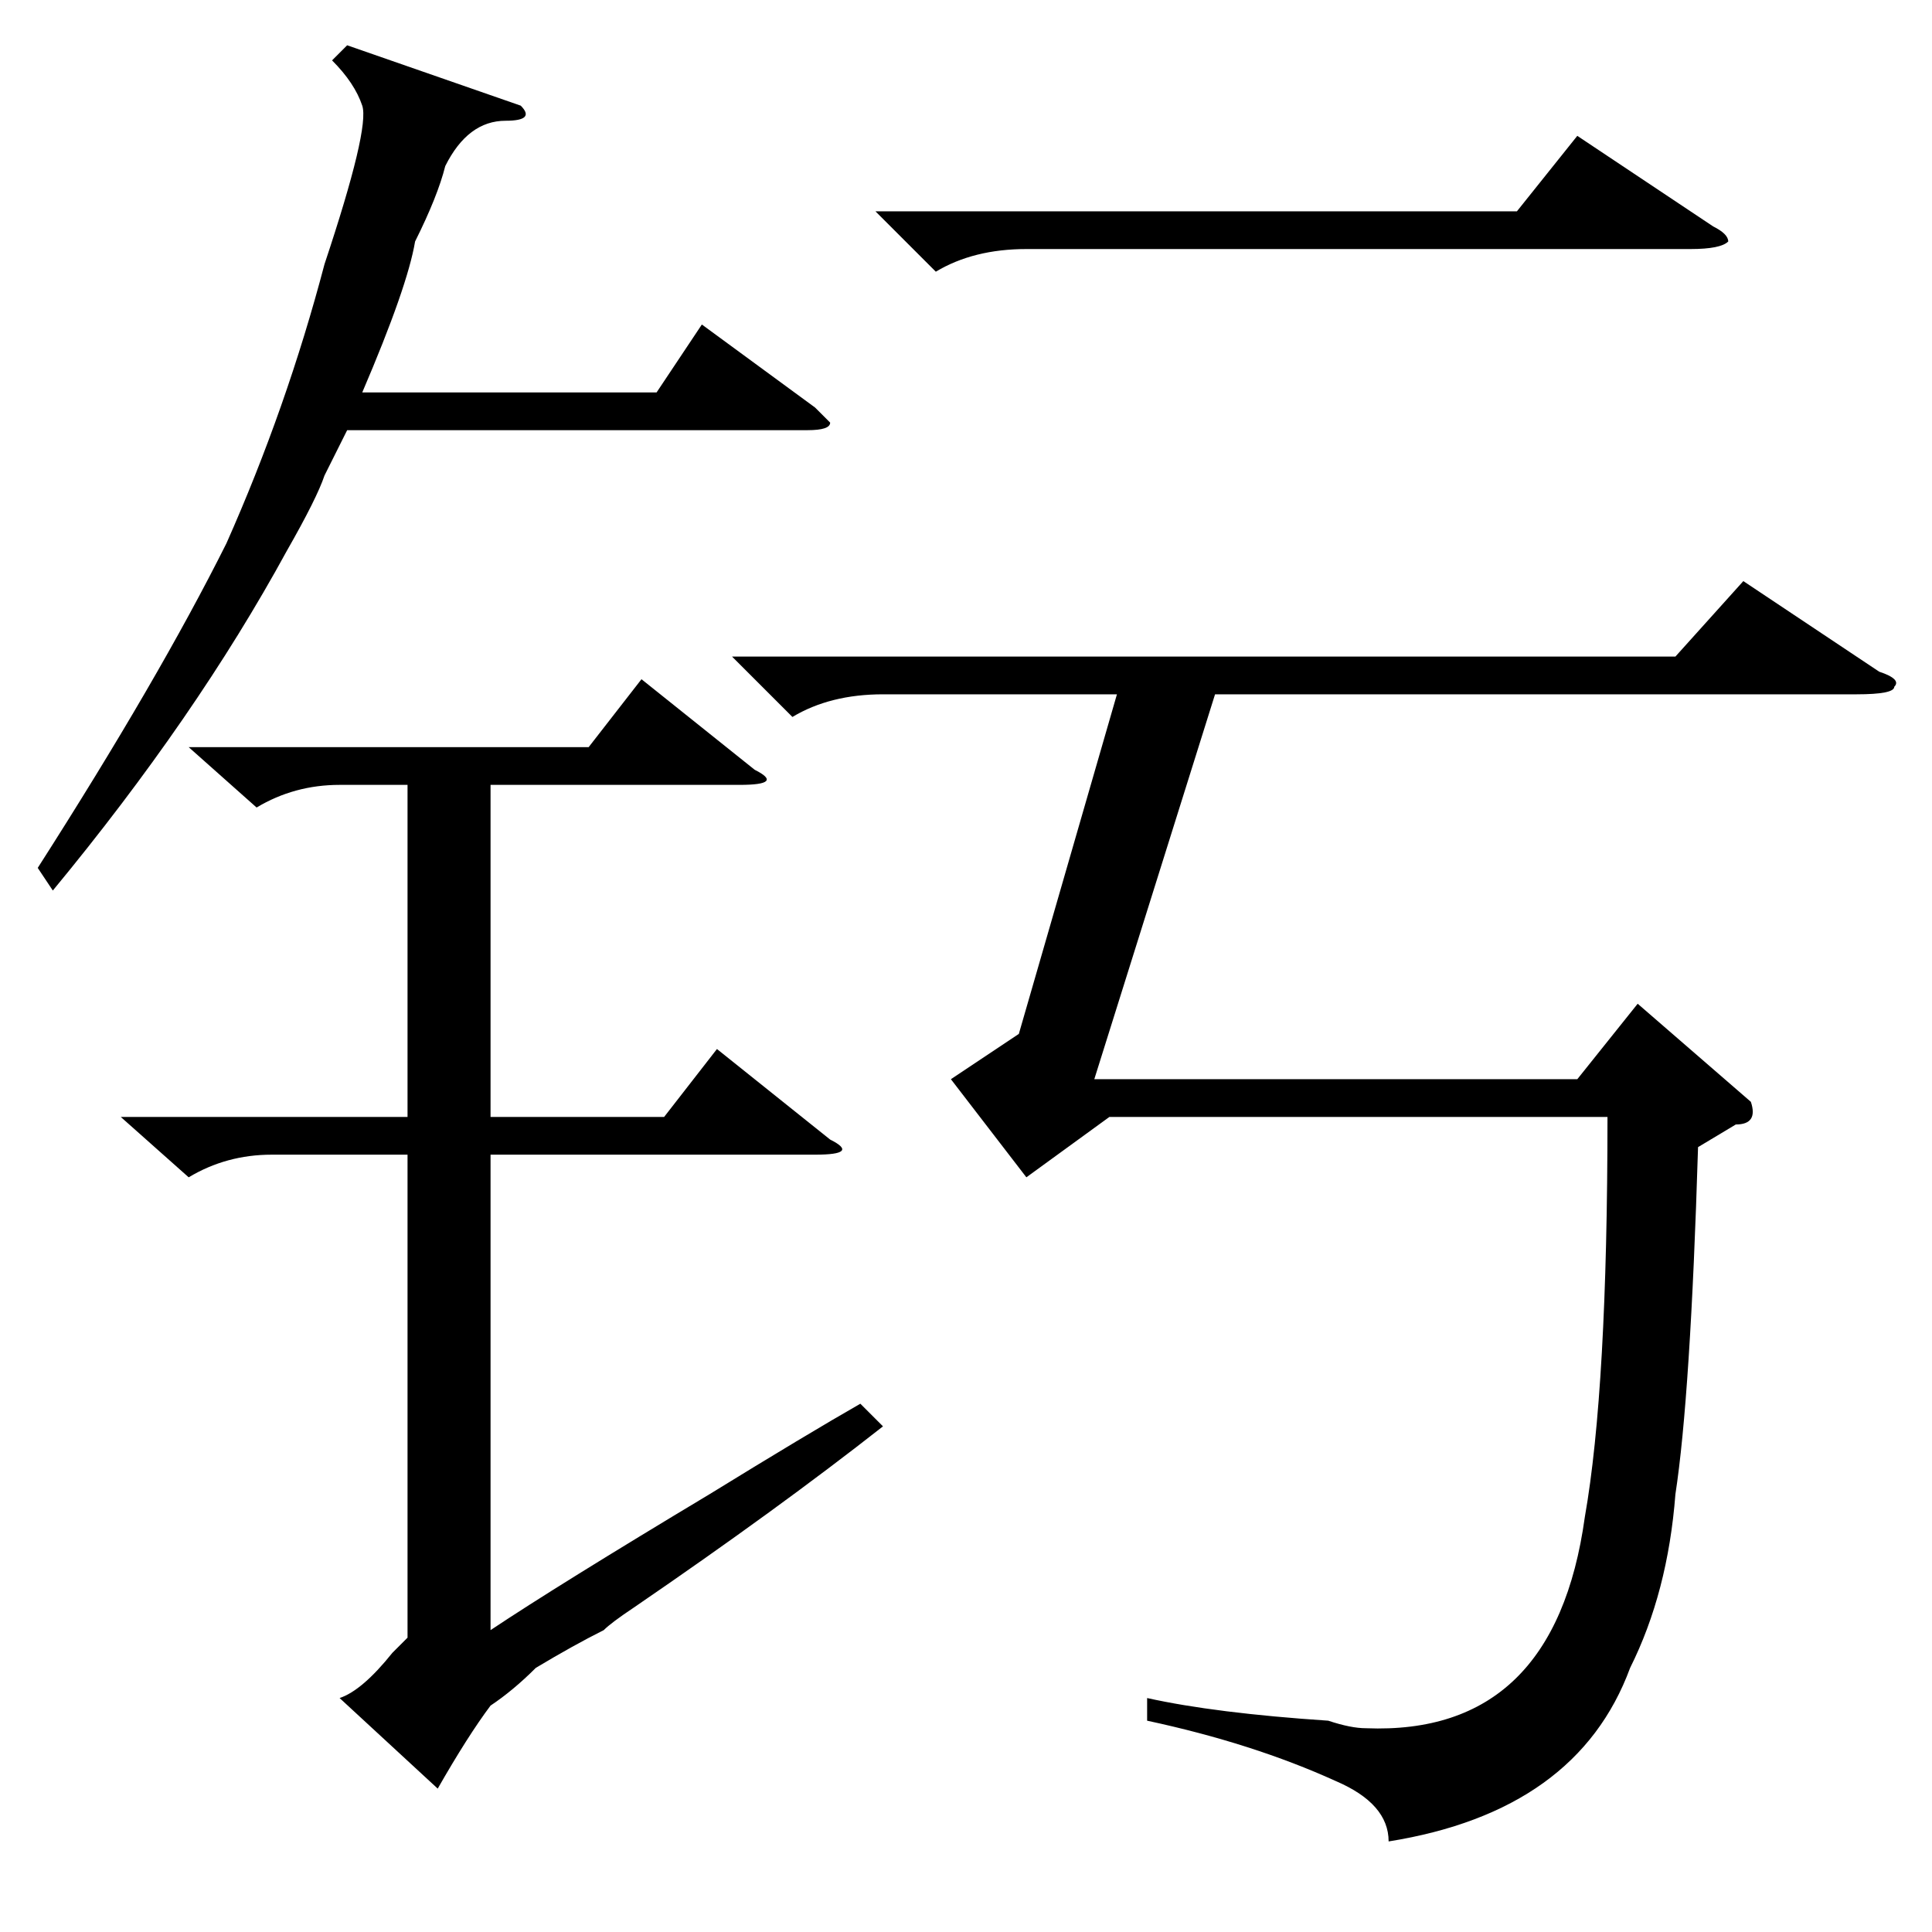 <?xml version="1.0" standalone="no"?>
<!DOCTYPE svg PUBLIC "-//W3C//DTD SVG 1.1//EN" "http://www.w3.org/Graphics/SVG/1.1/DTD/svg11.dtd" >
<svg xmlns="http://www.w3.org/2000/svg" xmlns:xlink="http://www.w3.org/1999/xlink" version="1.1" viewBox="0 -52 256 256">
  <g transform="matrix(1 0 0 -1 0 204)">
   <path fill="currentColor"
d="M25 157h53l7 9l15 -12q4 -2 -2 -2h-33v-44h23l7 9l15 -12q4 -2 -2 -2h-43v-63q9 6 29 18q13 8 20 12l3 -3q-14 -11 -33 -24q-3 -2 -4 -3q-4 -2 -9 -5q-3 -3 -6 -5q-3 -4 -7 -11l-13 12q3 1 7 6l2 2v64h-18q-6 0 -11 -3l-9 8h38v44h-9q-6 0 -11 -3zM69 242q2 -2 -2 -2
q-5 0 -8 -6q-1 -4 -4 -10q-1 -6 -7 -20h39l6 9l15 -11l2 -2q0 -1 -3 -1h-61l-3 -6q-1 -3 -5 -10q-12 -22 -31 -45l-2 3q16 25 25 43q8 18 13 37q6 18 5 21t-4 6l2 2zM225 104q-1 -33 -3 -46q-1 -13 -6 -23q-7 -19 -32 -23q0 5 -7 8q-11 5 -25 8v3q9 -2 24 -3q3 -1 5 -1
q25 -1 29 28q3 17 3 53h-66l-11 -8l-10 13l9 6l13 45h-31q-7 0 -12 -3l-8 8h125l9 10l18 -12q3 -1 2 -2q0 -1 -5 -1h-85l-16 -51h64l8 10l15 -13q1 -3 -2 -3zM116 228h85l8 10l18 -12q2 -1 2 -2q-1 -1 -5 -1h-88q-7 0 -12 -3z" />
  </g>

</svg>
